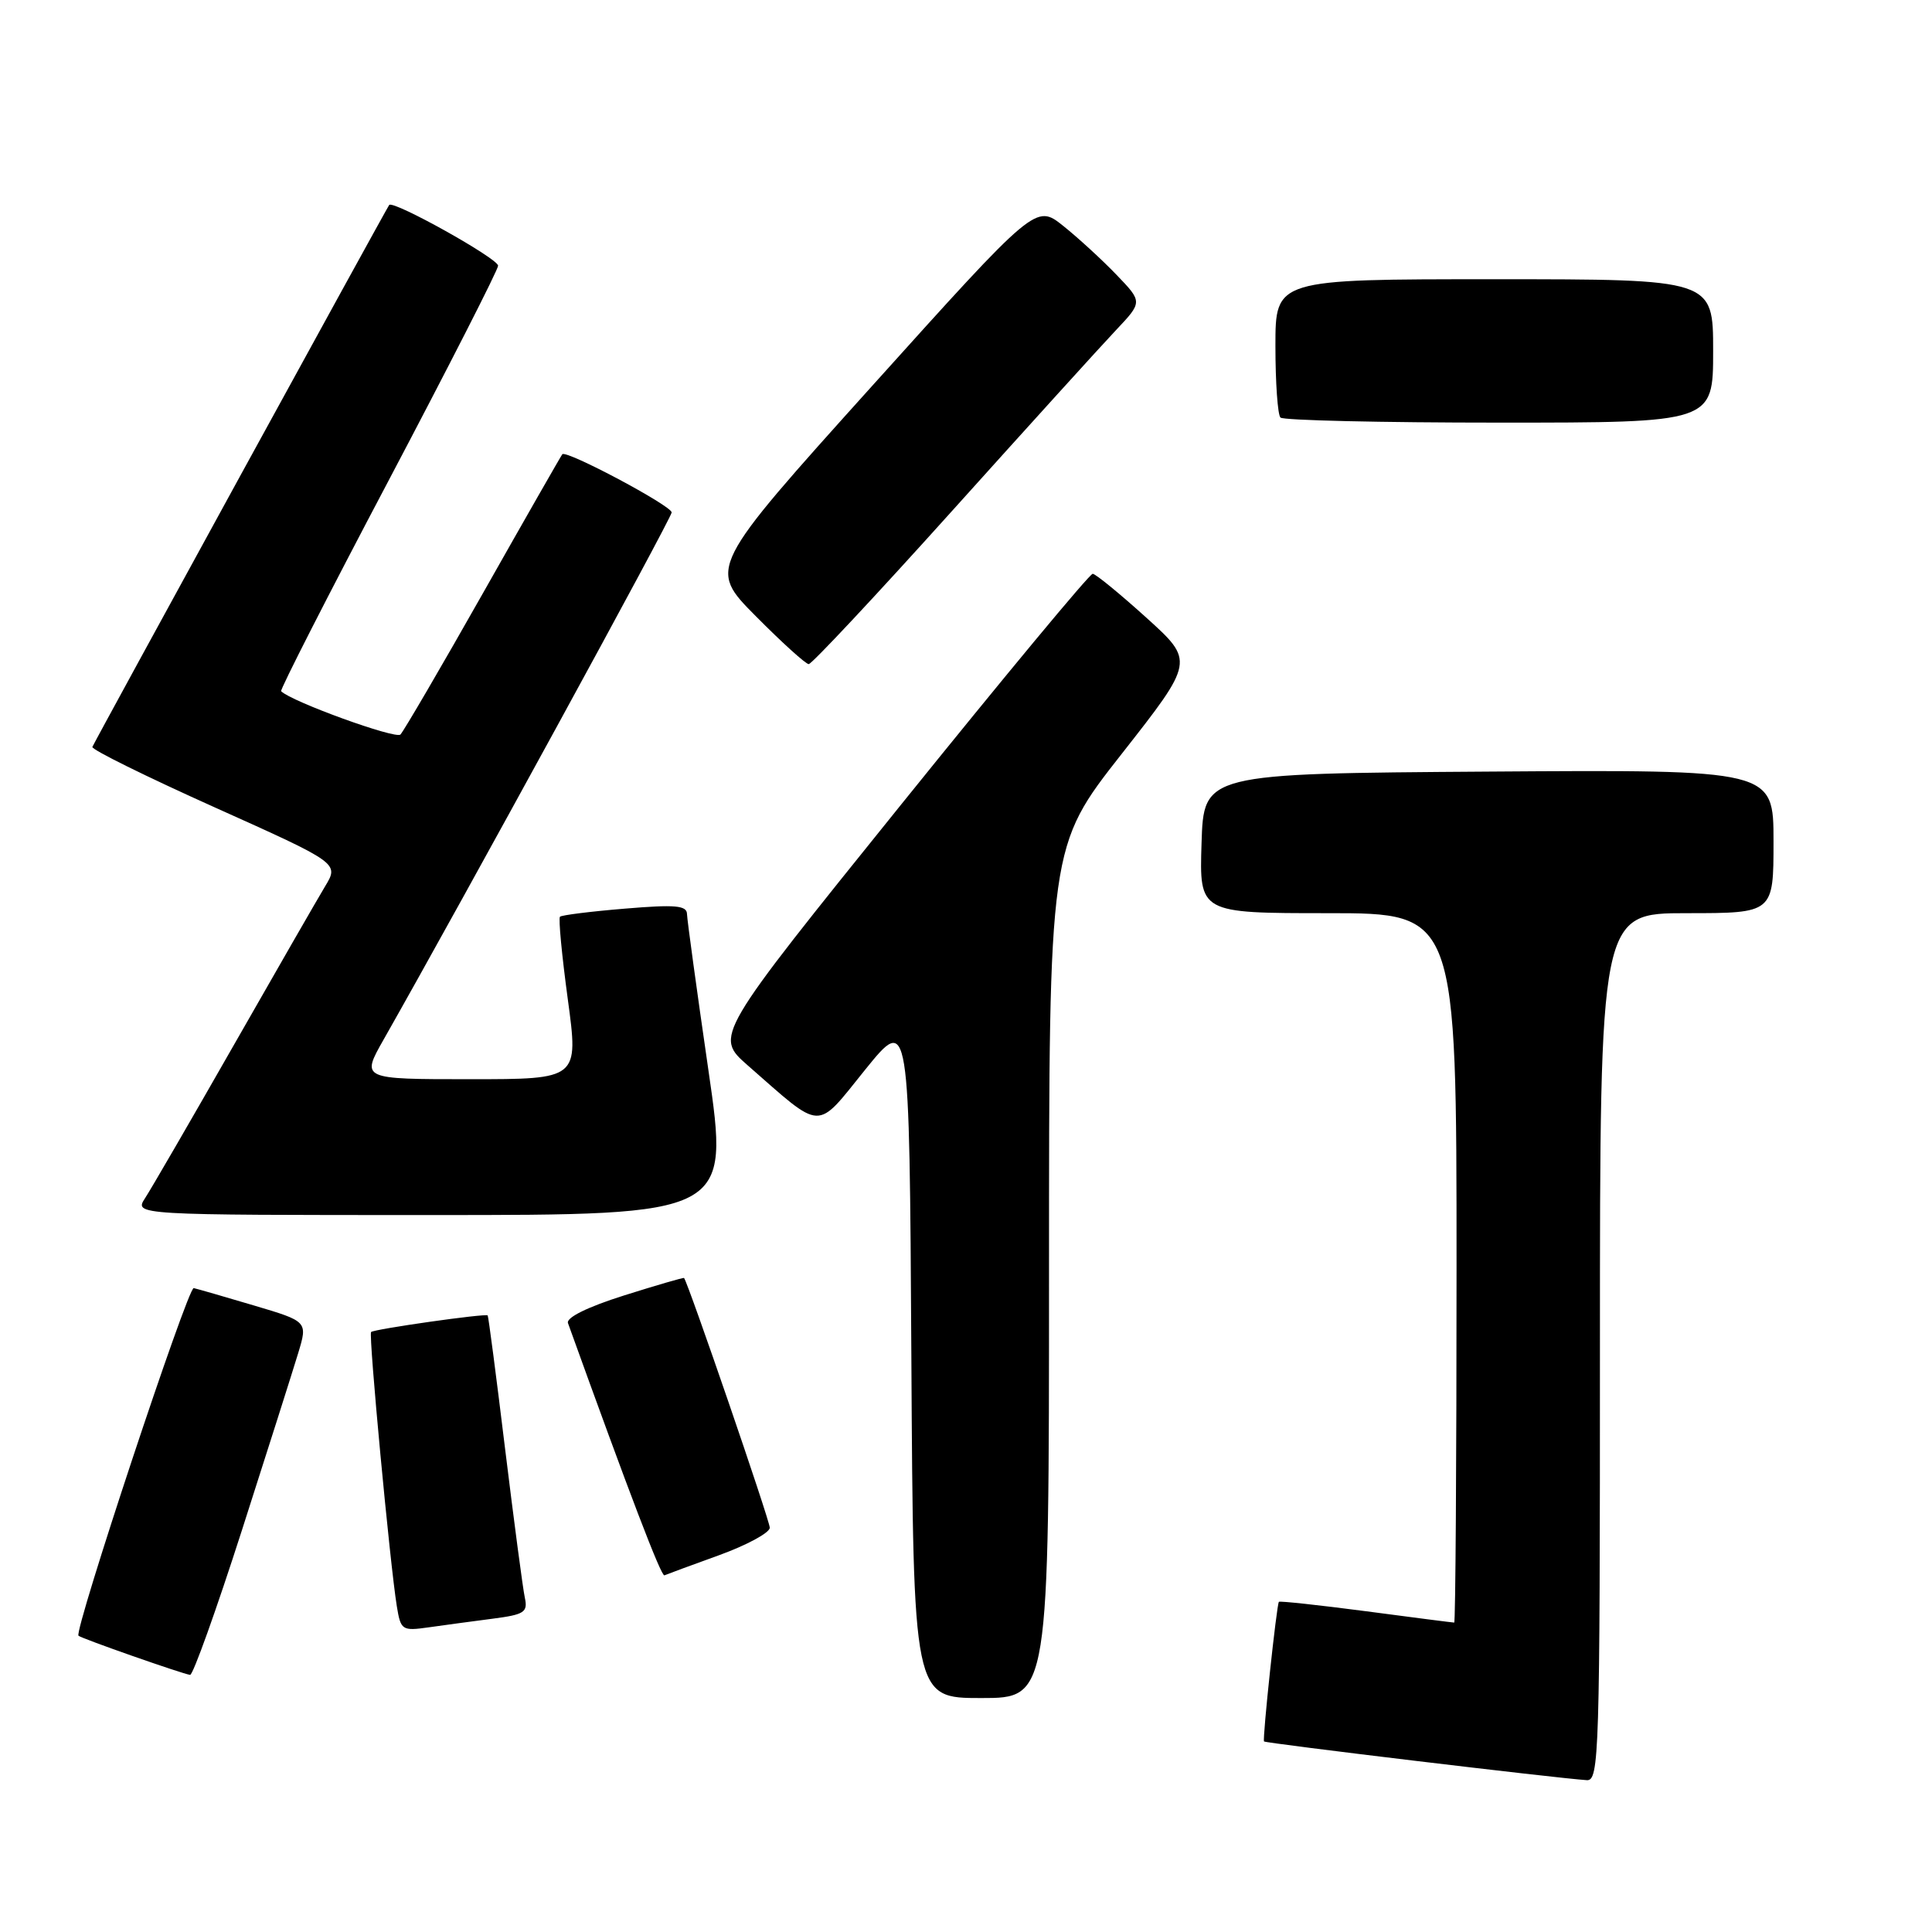 <?xml version="1.0" encoding="UTF-8" standalone="no"?>
<!DOCTYPE svg PUBLIC "-//W3C//DTD SVG 1.1//EN" "http://www.w3.org/Graphics/SVG/1.1/DTD/svg11.dtd" >
<svg xmlns="http://www.w3.org/2000/svg" xmlns:xlink="http://www.w3.org/1999/xlink" version="1.1" viewBox="0 0 256 256">
 <g >
 <path fill="currentColor"
d=" M 212.00 178.50 C 212.00 121.00 212.00 121.00 223.50 121.00 C 235.00 121.00 235.00 121.00 235.00 111.49 C 235.00 101.98 235.00 101.98 197.25 102.24 C 159.50 102.50 159.50 102.50 159.21 111.75 C 158.92 121.00 158.92 121.00 175.96 121.00 C 193.00 121.00 193.00 121.00 193.00 168.00 C 193.00 193.85 192.86 215.00 192.69 215.00 C 192.51 215.00 187.26 214.33 181.02 213.50 C 174.77 212.68 169.57 212.12 169.46 212.25 C 169.16 212.61 167.26 230.45 167.49 230.75 C 167.66 230.99 206.26 235.62 210.25 235.88 C 211.90 235.99 212.00 232.64 212.00 178.50 Z  M 139.00 168.58 C 139.00 112.15 139.00 112.15 148.64 99.88 C 158.27 87.61 158.27 87.61 151.89 81.84 C 148.37 78.66 145.18 76.05 144.79 76.03 C 144.39 76.01 132.96 89.79 119.37 106.65 C 94.67 137.30 94.67 137.30 99.08 141.17 C 109.14 149.98 108.02 149.94 114.64 141.74 C 120.50 134.50 120.50 134.50 120.76 179.75 C 121.02 225.00 121.02 225.00 130.01 225.00 C 139.00 225.00 139.00 225.00 139.00 168.58 Z  M 32.06 202.75 C 35.46 192.16 38.81 181.61 39.51 179.30 C 40.78 175.10 40.78 175.10 33.64 172.98 C 29.71 171.81 26.13 170.78 25.67 170.68 C 24.89 170.51 9.78 216.11 10.40 216.74 C 10.76 217.10 24.23 221.82 25.19 221.93 C 25.57 221.97 28.66 213.34 32.06 202.75 Z  M 65.25 214.49 C 69.49 213.94 69.96 213.64 69.54 211.69 C 69.28 210.48 68.11 201.62 66.93 192.00 C 65.76 182.38 64.72 174.41 64.62 174.30 C 64.35 174.01 49.56 176.11 49.17 176.50 C 48.82 176.85 51.67 207.23 52.58 212.83 C 53.10 216.02 53.27 216.13 56.81 215.63 C 58.84 215.34 62.64 214.83 65.25 214.49 Z  M 95.29 206.07 C 98.98 204.73 102.00 203.09 102.00 202.43 C 102.00 201.48 91.17 169.94 90.64 169.34 C 90.56 169.26 86.98 170.30 82.67 171.66 C 77.83 173.19 75.00 174.59 75.26 175.32 C 83.40 197.91 87.61 208.93 88.04 208.74 C 88.34 208.61 91.60 207.40 95.29 206.07 Z  M 93.86 141.75 C 92.32 131.16 91.05 121.87 91.03 121.11 C 91.01 119.97 89.46 119.84 82.79 120.40 C 78.28 120.77 74.41 121.26 74.20 121.47 C 73.98 121.68 74.45 126.61 75.24 132.43 C 76.67 143.00 76.67 143.00 62.26 143.00 C 47.85 143.00 47.85 143.00 50.83 137.75 C 61.31 119.29 89.00 68.62 89.00 67.90 C 89.00 67.02 75.04 59.59 74.51 60.19 C 74.36 60.36 69.65 68.60 64.05 78.50 C 58.45 88.40 53.50 96.87 53.06 97.33 C 52.42 97.97 38.63 92.97 37.25 91.59 C 37.08 91.41 43.47 78.87 51.47 63.72 C 59.46 48.57 66.00 35.74 66.00 35.21 C 66.00 34.25 52.11 26.50 51.57 27.16 C 51.25 27.55 12.64 98.04 12.24 98.97 C 12.09 99.31 19.39 102.91 28.45 106.98 C 44.93 114.38 44.93 114.38 43.08 117.44 C 42.07 119.12 36.62 128.60 30.97 138.50 C 25.32 148.40 20.04 157.51 19.23 158.75 C 17.77 161.00 17.77 161.00 57.21 161.00 C 96.66 161.00 96.66 161.00 93.86 141.75 Z  M 126.11 67.75 C 136.13 56.61 145.92 45.81 147.87 43.75 C 151.40 40.01 151.40 40.01 147.95 36.42 C 146.05 34.44 142.87 31.52 140.88 29.93 C 137.26 27.04 137.26 27.04 115.54 51.16 C 93.83 75.28 93.83 75.28 100.14 81.64 C 103.61 85.14 106.77 88.00 107.16 88.00 C 107.56 88.00 116.09 78.89 126.11 67.75 Z  M 227.00 46.50 C 227.00 37.00 227.00 37.00 198.00 37.00 C 169.00 37.00 169.00 37.00 169.00 45.83 C 169.00 50.69 169.30 54.97 169.67 55.33 C 170.03 55.70 183.08 56.00 198.67 56.00 C 227.00 56.00 227.00 56.00 227.00 46.50 Z "/>
</g>
</svg>